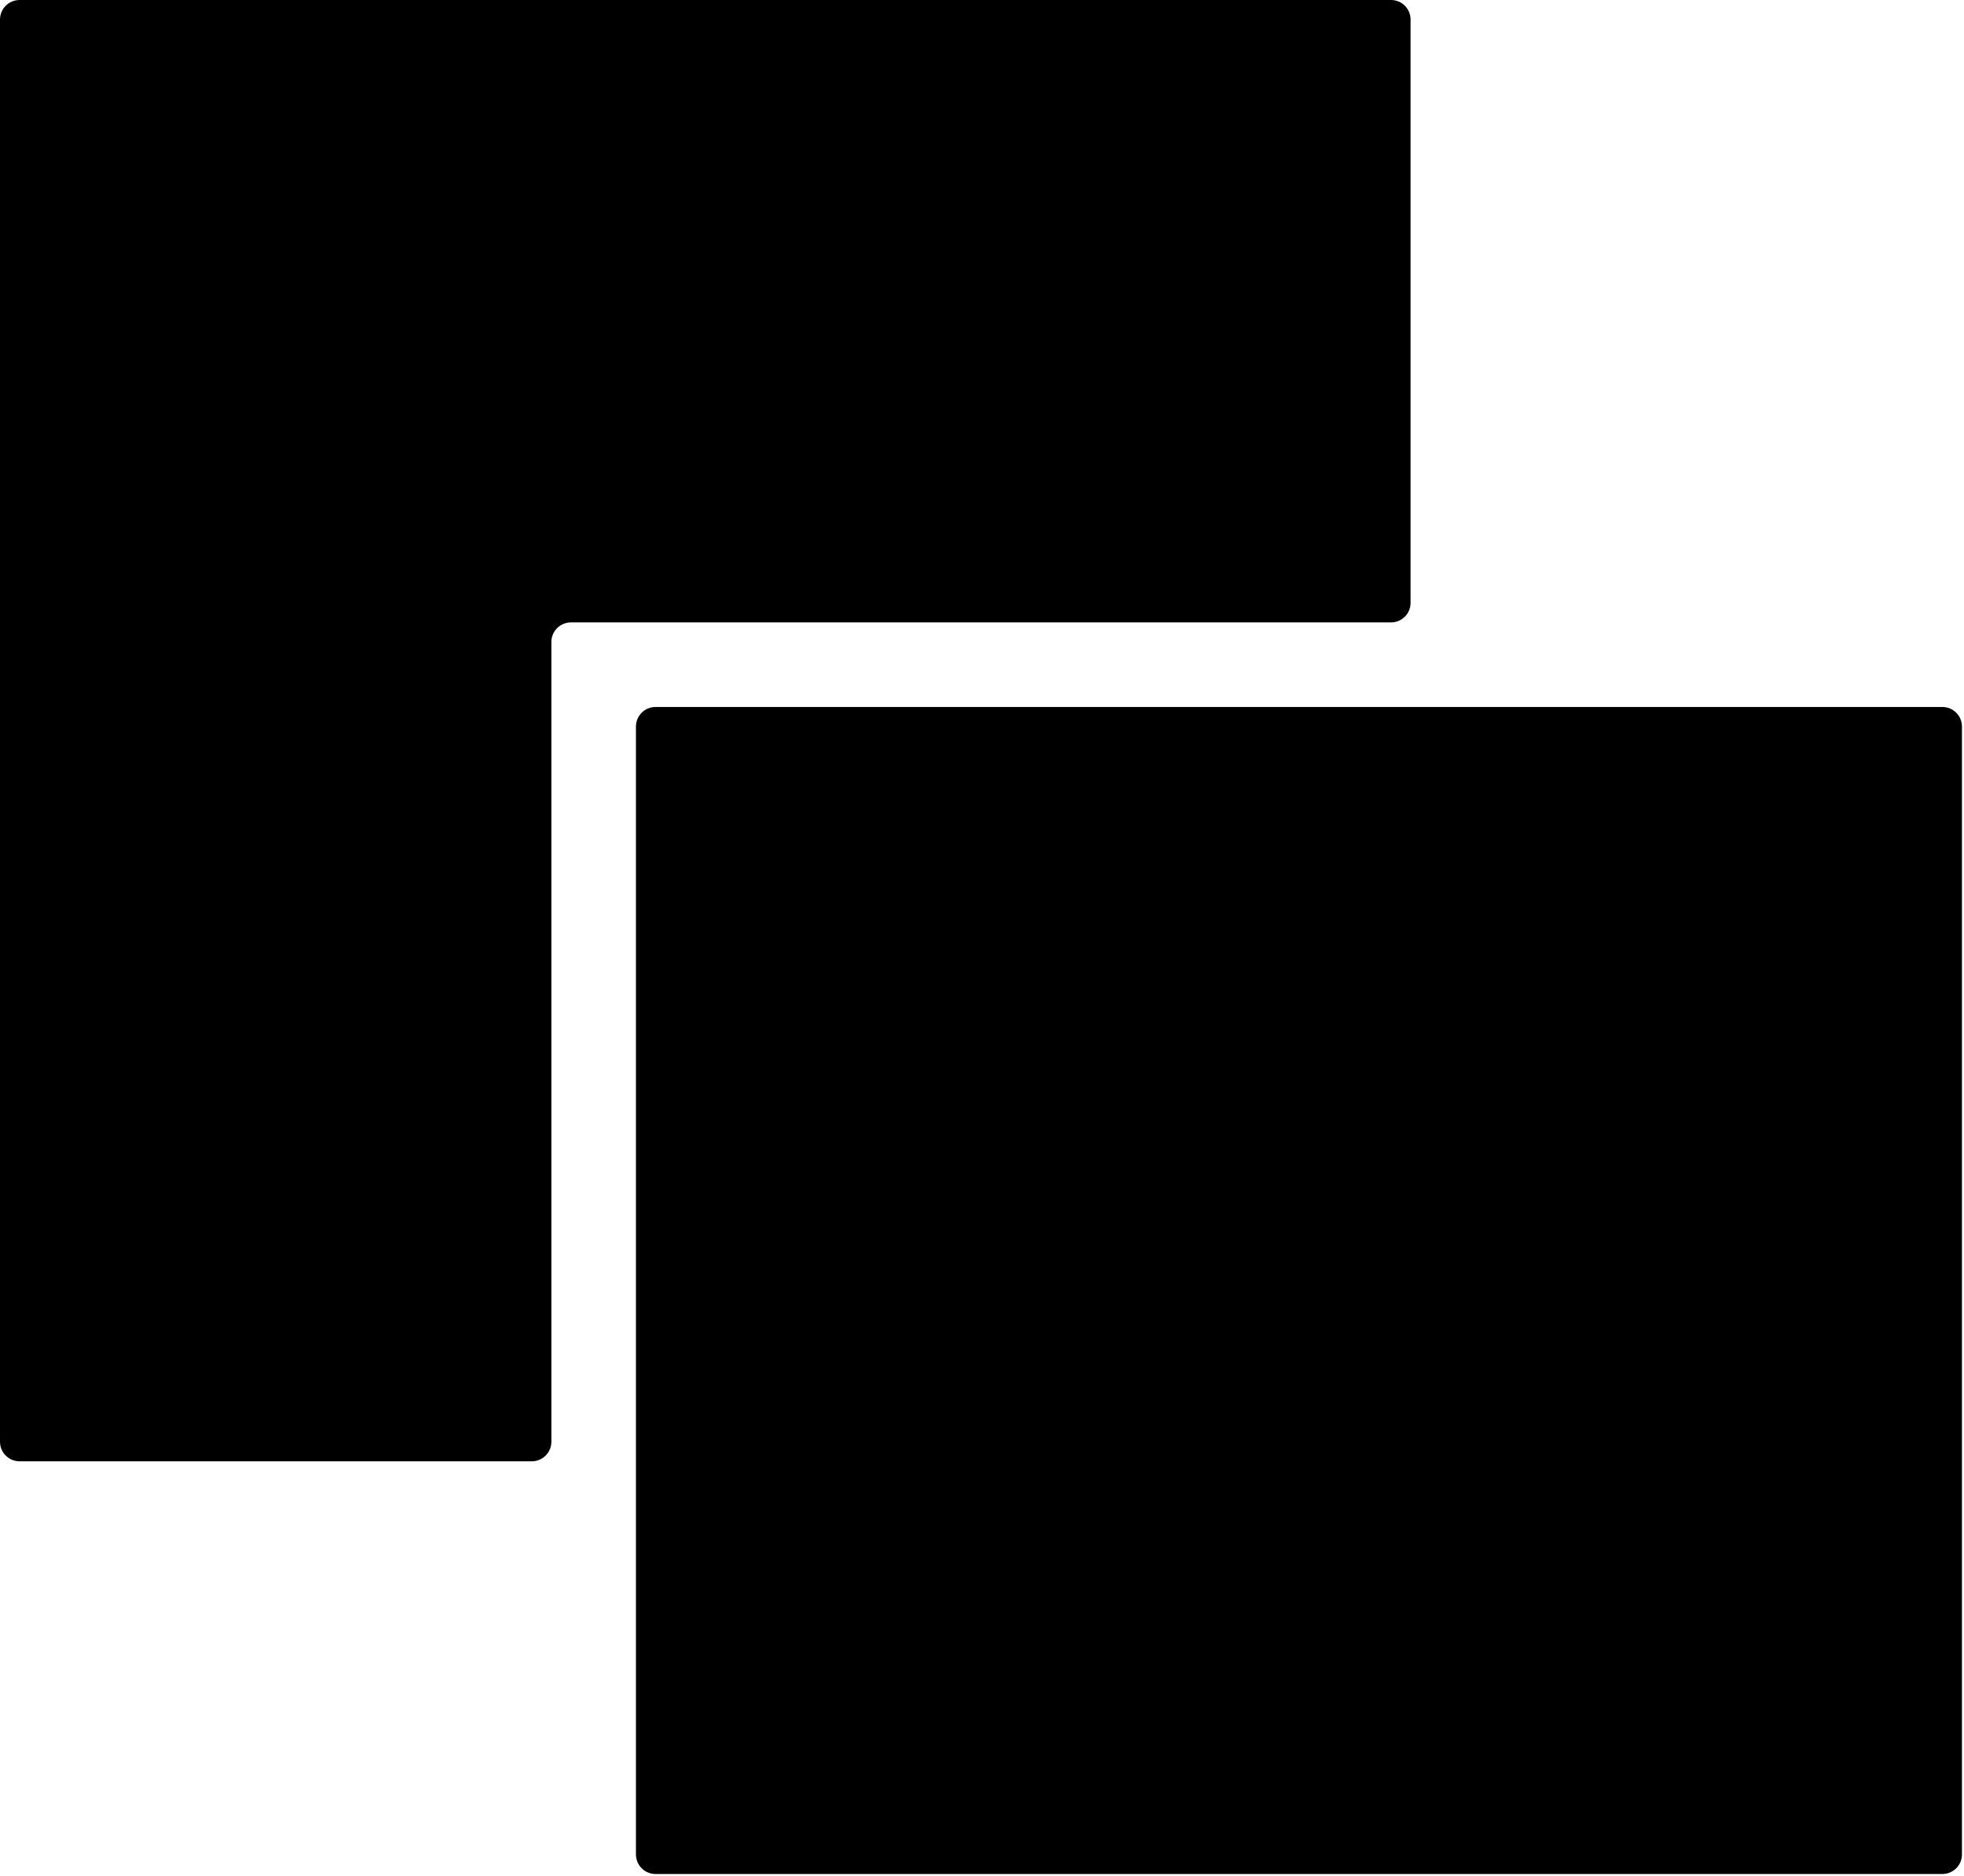 <svg width="602" height="575" viewBox="0 0 602 575" fill="none" xmlns="http://www.w3.org/2000/svg">
<path d="M432.367 6C432.367 2.686 429.681 0 426.367 0H6C2.686 0 0 2.686 0 6V441.92C0 445.233 2.686 447.92 6 447.92H163.007C166.32 447.92 169.007 445.233 169.007 441.92V196.781C169.007 193.467 171.693 190.781 175.007 190.781H426.367C429.681 190.781 432.367 188.094 432.367 184.781V6Z" fill="black"/>
<path d="M194.928 222.702C194.928 219.388 197.614 216.702 200.928 216.702H595.374C598.687 216.702 601.374 219.388 601.374 222.702V568.415C601.374 571.729 598.687 574.415 595.374 574.415H200.928C197.614 574.415 194.928 571.729 194.928 568.415V222.702Z" fill="black"/>
</svg>
